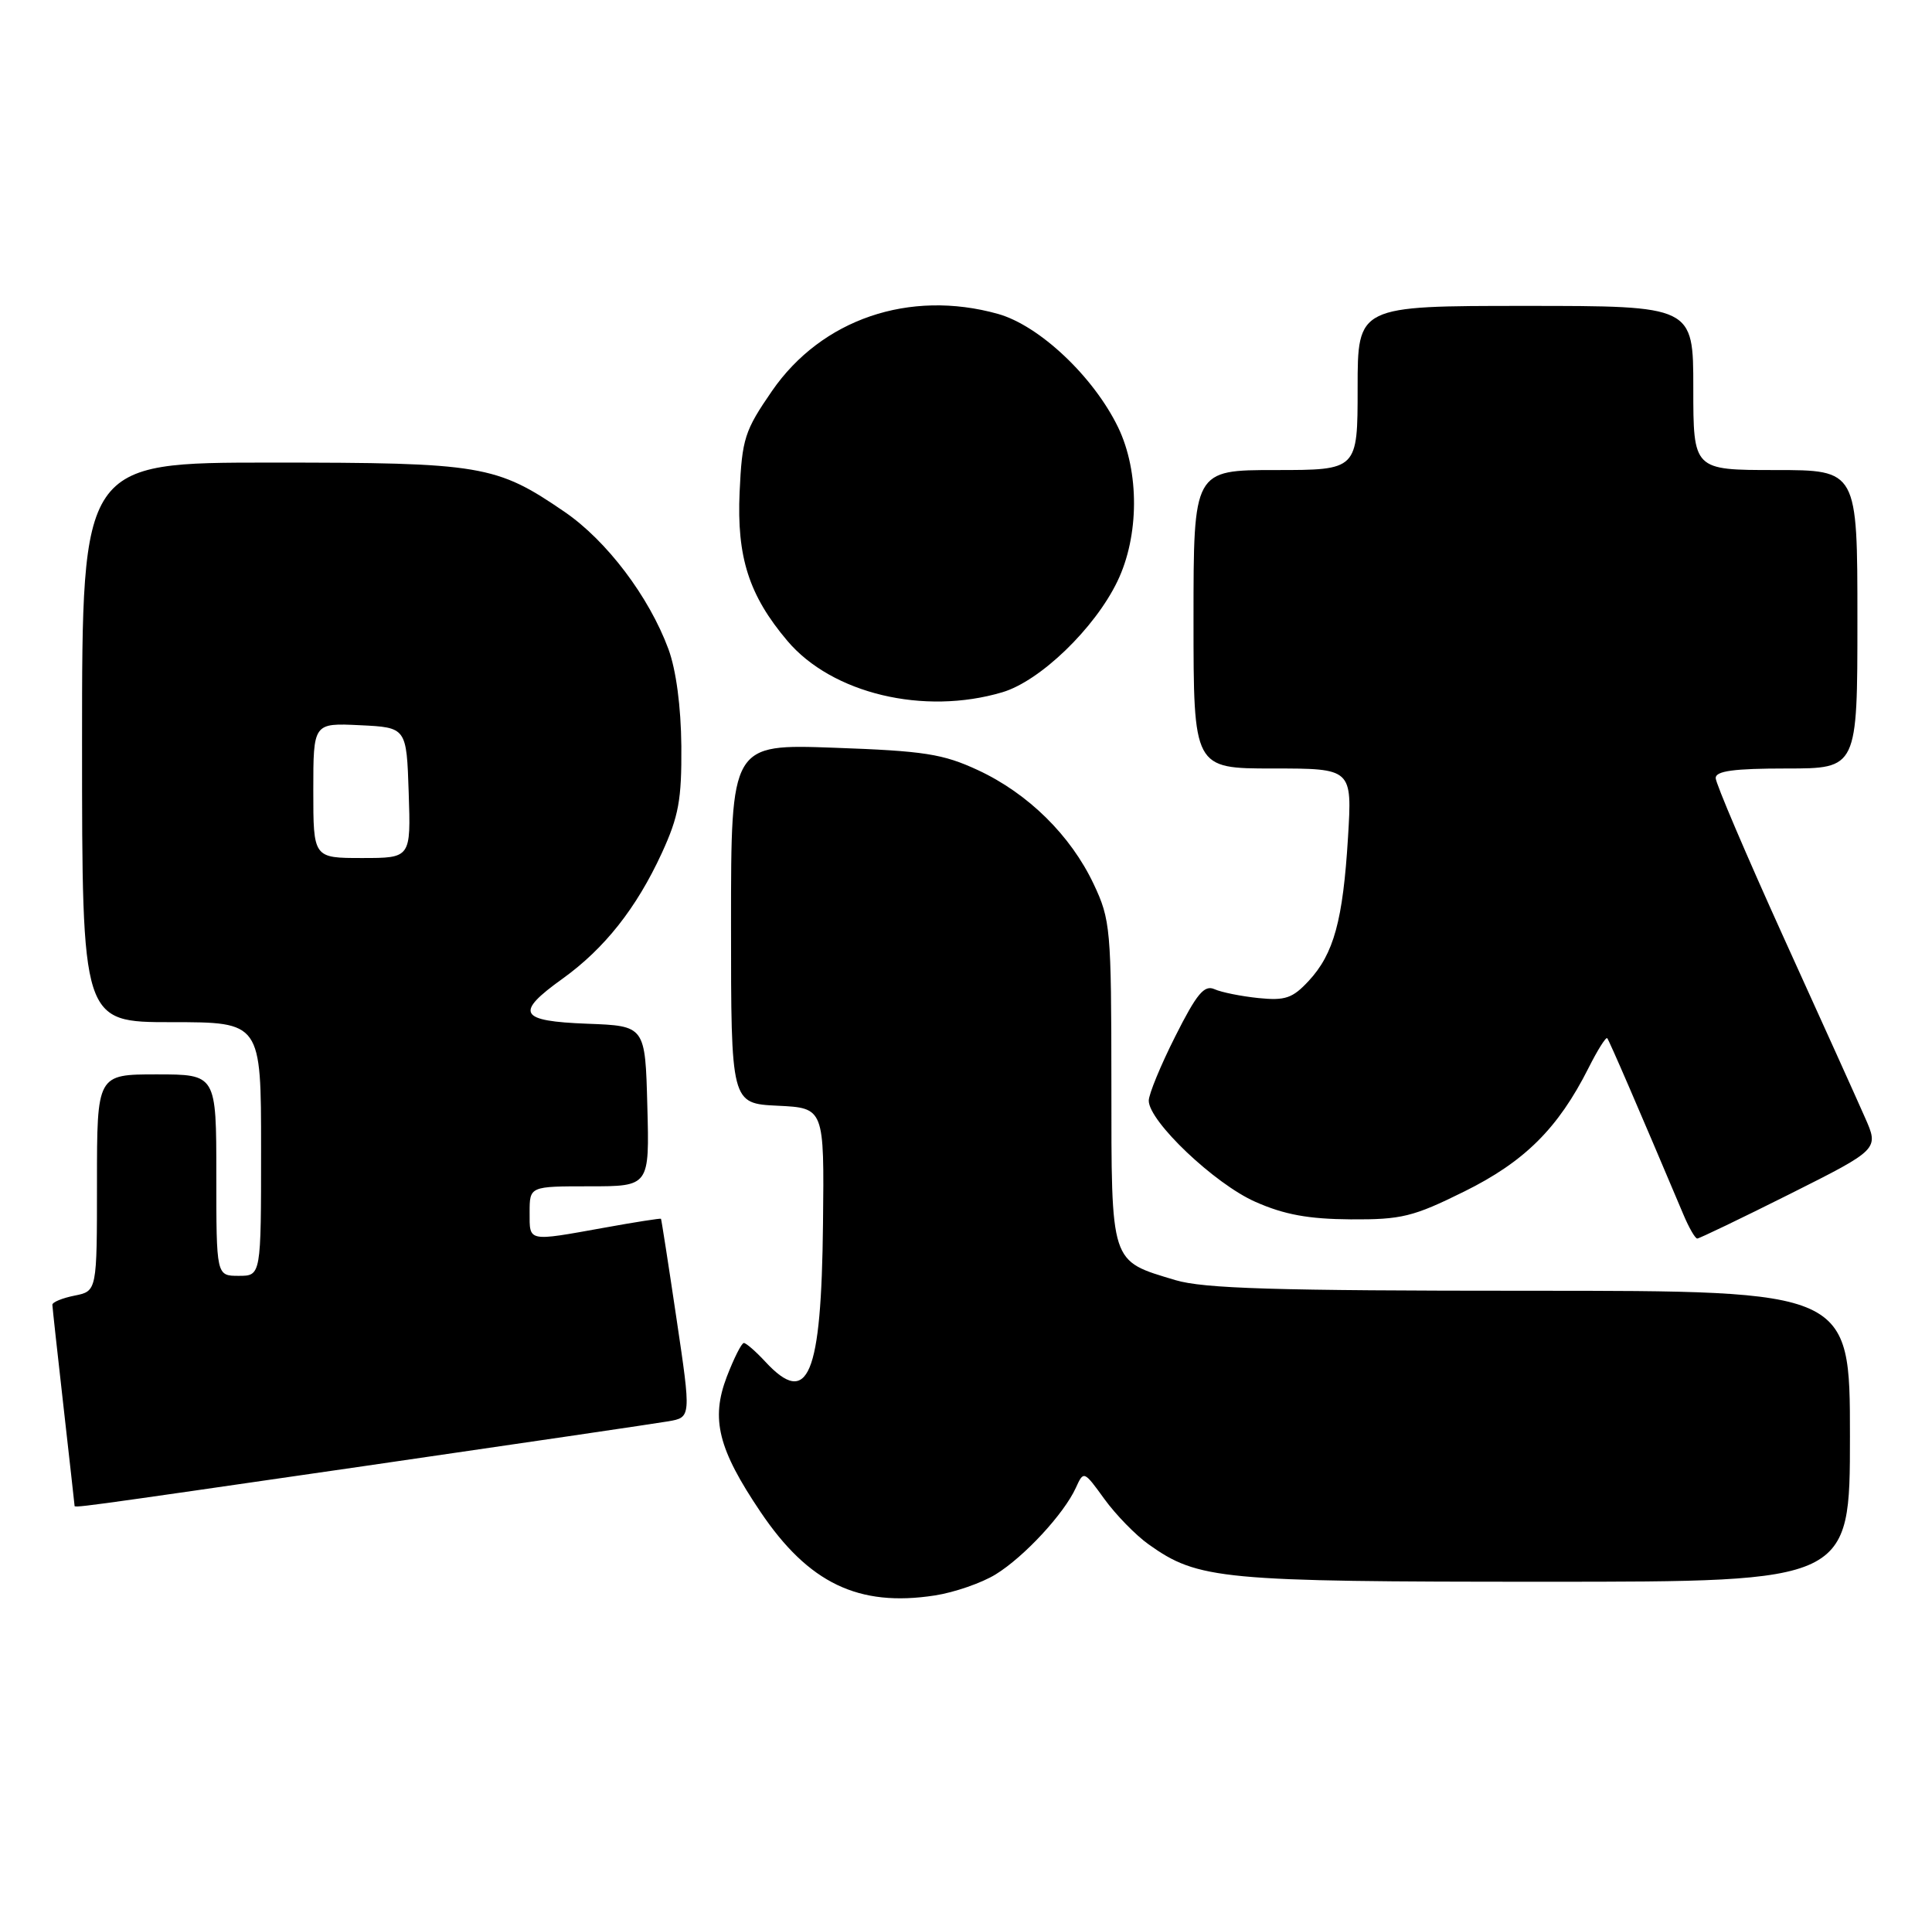 <?xml version="1.0" encoding="UTF-8" standalone="no"?>
<!DOCTYPE svg PUBLIC "-//W3C//DTD SVG 1.1//EN" "http://www.w3.org/Graphics/SVG/1.1/DTD/svg11.dtd" >
<svg xmlns="http://www.w3.org/2000/svg" xmlns:xlink="http://www.w3.org/1999/xlink" version="1.1" viewBox="0 0 259 256">
 <g >
 <path fill="currentColor"
d=" M 133.48 211.01 C 137.31 208.65 142.63 202.90 144.22 199.42 C 145.28 197.10 145.29 197.10 148.05 200.91 C 149.58 203.02 152.24 205.75 153.98 206.99 C 160.63 211.72 163.60 212.00 207.16 212.00 C 248.00 212.00 248.00 212.00 248.00 192.50 C 248.00 173.00 248.00 173.00 205.16 173.00 C 170.88 173.00 161.37 172.71 157.56 171.57 C 148.77 168.92 149.00 169.64 148.99 145.10 C 148.98 124.50 148.87 123.27 146.62 118.50 C 143.54 111.97 137.82 106.34 131.10 103.22 C 126.40 101.04 123.90 100.65 111.85 100.22 C 98.00 99.72 98.00 99.72 98.00 123.81 C 98.00 147.90 98.00 147.90 104.25 148.20 C 110.50 148.50 110.50 148.50 110.33 164.00 C 110.11 184.49 108.34 188.71 102.59 182.50 C 101.31 181.12 100.02 180.00 99.72 180.00 C 99.41 180.00 98.39 182.04 97.43 184.53 C 95.27 190.20 96.27 194.21 101.96 202.65 C 108.40 212.20 115.09 215.41 125.30 213.84 C 127.93 213.44 131.62 212.16 133.48 211.01 Z  M 48.67 196.52 C 69.48 193.50 87.89 190.79 89.58 190.50 C 92.66 189.97 92.66 189.97 90.69 176.74 C 89.61 169.46 88.67 163.43 88.61 163.35 C 88.55 163.27 85.12 163.80 81.00 164.55 C 70.65 166.41 71.00 166.48 71.00 162.50 C 71.00 159.00 71.00 159.00 79.03 159.00 C 87.07 159.00 87.07 159.00 86.78 148.25 C 86.50 137.50 86.50 137.50 78.75 137.21 C 69.56 136.86 68.97 135.79 75.42 131.17 C 81.05 127.12 85.32 121.72 88.72 114.34 C 90.99 109.39 91.39 107.20 91.34 100.00 C 91.29 94.71 90.64 89.80 89.61 87.00 C 87.01 79.97 81.34 72.47 75.68 68.60 C 66.51 62.32 64.58 62.00 36.37 62.00 C 11.00 62.00 11.00 62.00 11.00 99.50 C 11.00 137.00 11.00 137.00 23.00 137.00 C 35.00 137.00 35.00 137.00 35.00 154.00 C 35.00 171.00 35.00 171.00 32.00 171.00 C 29.00 171.00 29.00 171.00 29.00 157.50 C 29.00 144.00 29.00 144.00 21.00 144.00 C 13.00 144.00 13.00 144.00 13.00 158.53 C 13.00 173.05 13.00 173.05 10.00 173.65 C 8.35 173.98 7.01 174.53 7.02 174.88 C 7.03 175.22 7.70 181.35 8.51 188.50 C 9.32 195.65 9.98 201.61 9.99 201.75 C 10.01 202.13 8.62 202.32 48.67 196.52 Z  M 239.97 160.02 C 251.90 154.03 251.90 154.03 250.01 149.77 C 248.98 147.42 244.05 136.51 239.06 125.53 C 234.08 114.54 230.00 104.98 230.00 104.28 C 230.00 103.33 232.46 103.00 239.50 103.00 C 249.00 103.00 249.00 103.00 249.00 83.00 C 249.00 63.00 249.00 63.00 238.00 63.00 C 227.00 63.00 227.00 63.00 227.00 52.00 C 227.00 41.00 227.00 41.00 204.50 41.00 C 182.00 41.00 182.00 41.00 182.00 52.00 C 182.00 63.00 182.00 63.00 171.00 63.00 C 160.00 63.00 160.00 63.00 160.00 83.00 C 160.00 103.00 160.00 103.00 170.64 103.00 C 181.27 103.00 181.27 103.00 180.71 112.25 C 180.03 123.37 178.81 127.83 175.45 131.46 C 173.28 133.80 172.30 134.13 168.71 133.77 C 166.39 133.53 163.74 133.00 162.81 132.58 C 161.44 131.97 160.43 133.19 157.56 138.89 C 155.60 142.77 154.00 146.66 154.00 147.52 C 154.00 150.29 162.84 158.68 168.29 161.08 C 172.17 162.80 175.43 163.39 181.08 163.43 C 187.88 163.47 189.44 163.09 196.29 159.70 C 204.38 155.70 208.87 151.24 212.95 143.15 C 214.15 140.76 215.28 138.96 215.46 139.15 C 215.73 139.45 219.71 148.67 225.66 162.75 C 226.41 164.54 227.25 166.00 227.53 166.00 C 227.80 166.00 233.40 163.31 239.97 160.02 Z  M 134.38 92.78 C 139.43 91.28 146.75 84.23 149.79 77.93 C 152.73 71.85 152.77 63.23 149.89 57.27 C 146.60 50.48 139.34 43.63 133.78 42.07 C 121.92 38.76 110.14 42.78 103.50 52.39 C 99.82 57.73 99.48 58.78 99.15 65.97 C 98.76 74.68 100.40 79.80 105.55 85.89 C 111.53 92.96 123.85 95.91 134.38 92.78 Z  M 42.00 105.95 C 42.00 96.90 42.00 96.90 48.25 97.20 C 54.50 97.50 54.50 97.50 54.79 106.25 C 55.08 115.00 55.08 115.00 48.54 115.00 C 42.00 115.00 42.00 115.00 42.00 105.95 Z "/>
</g>
</svg>